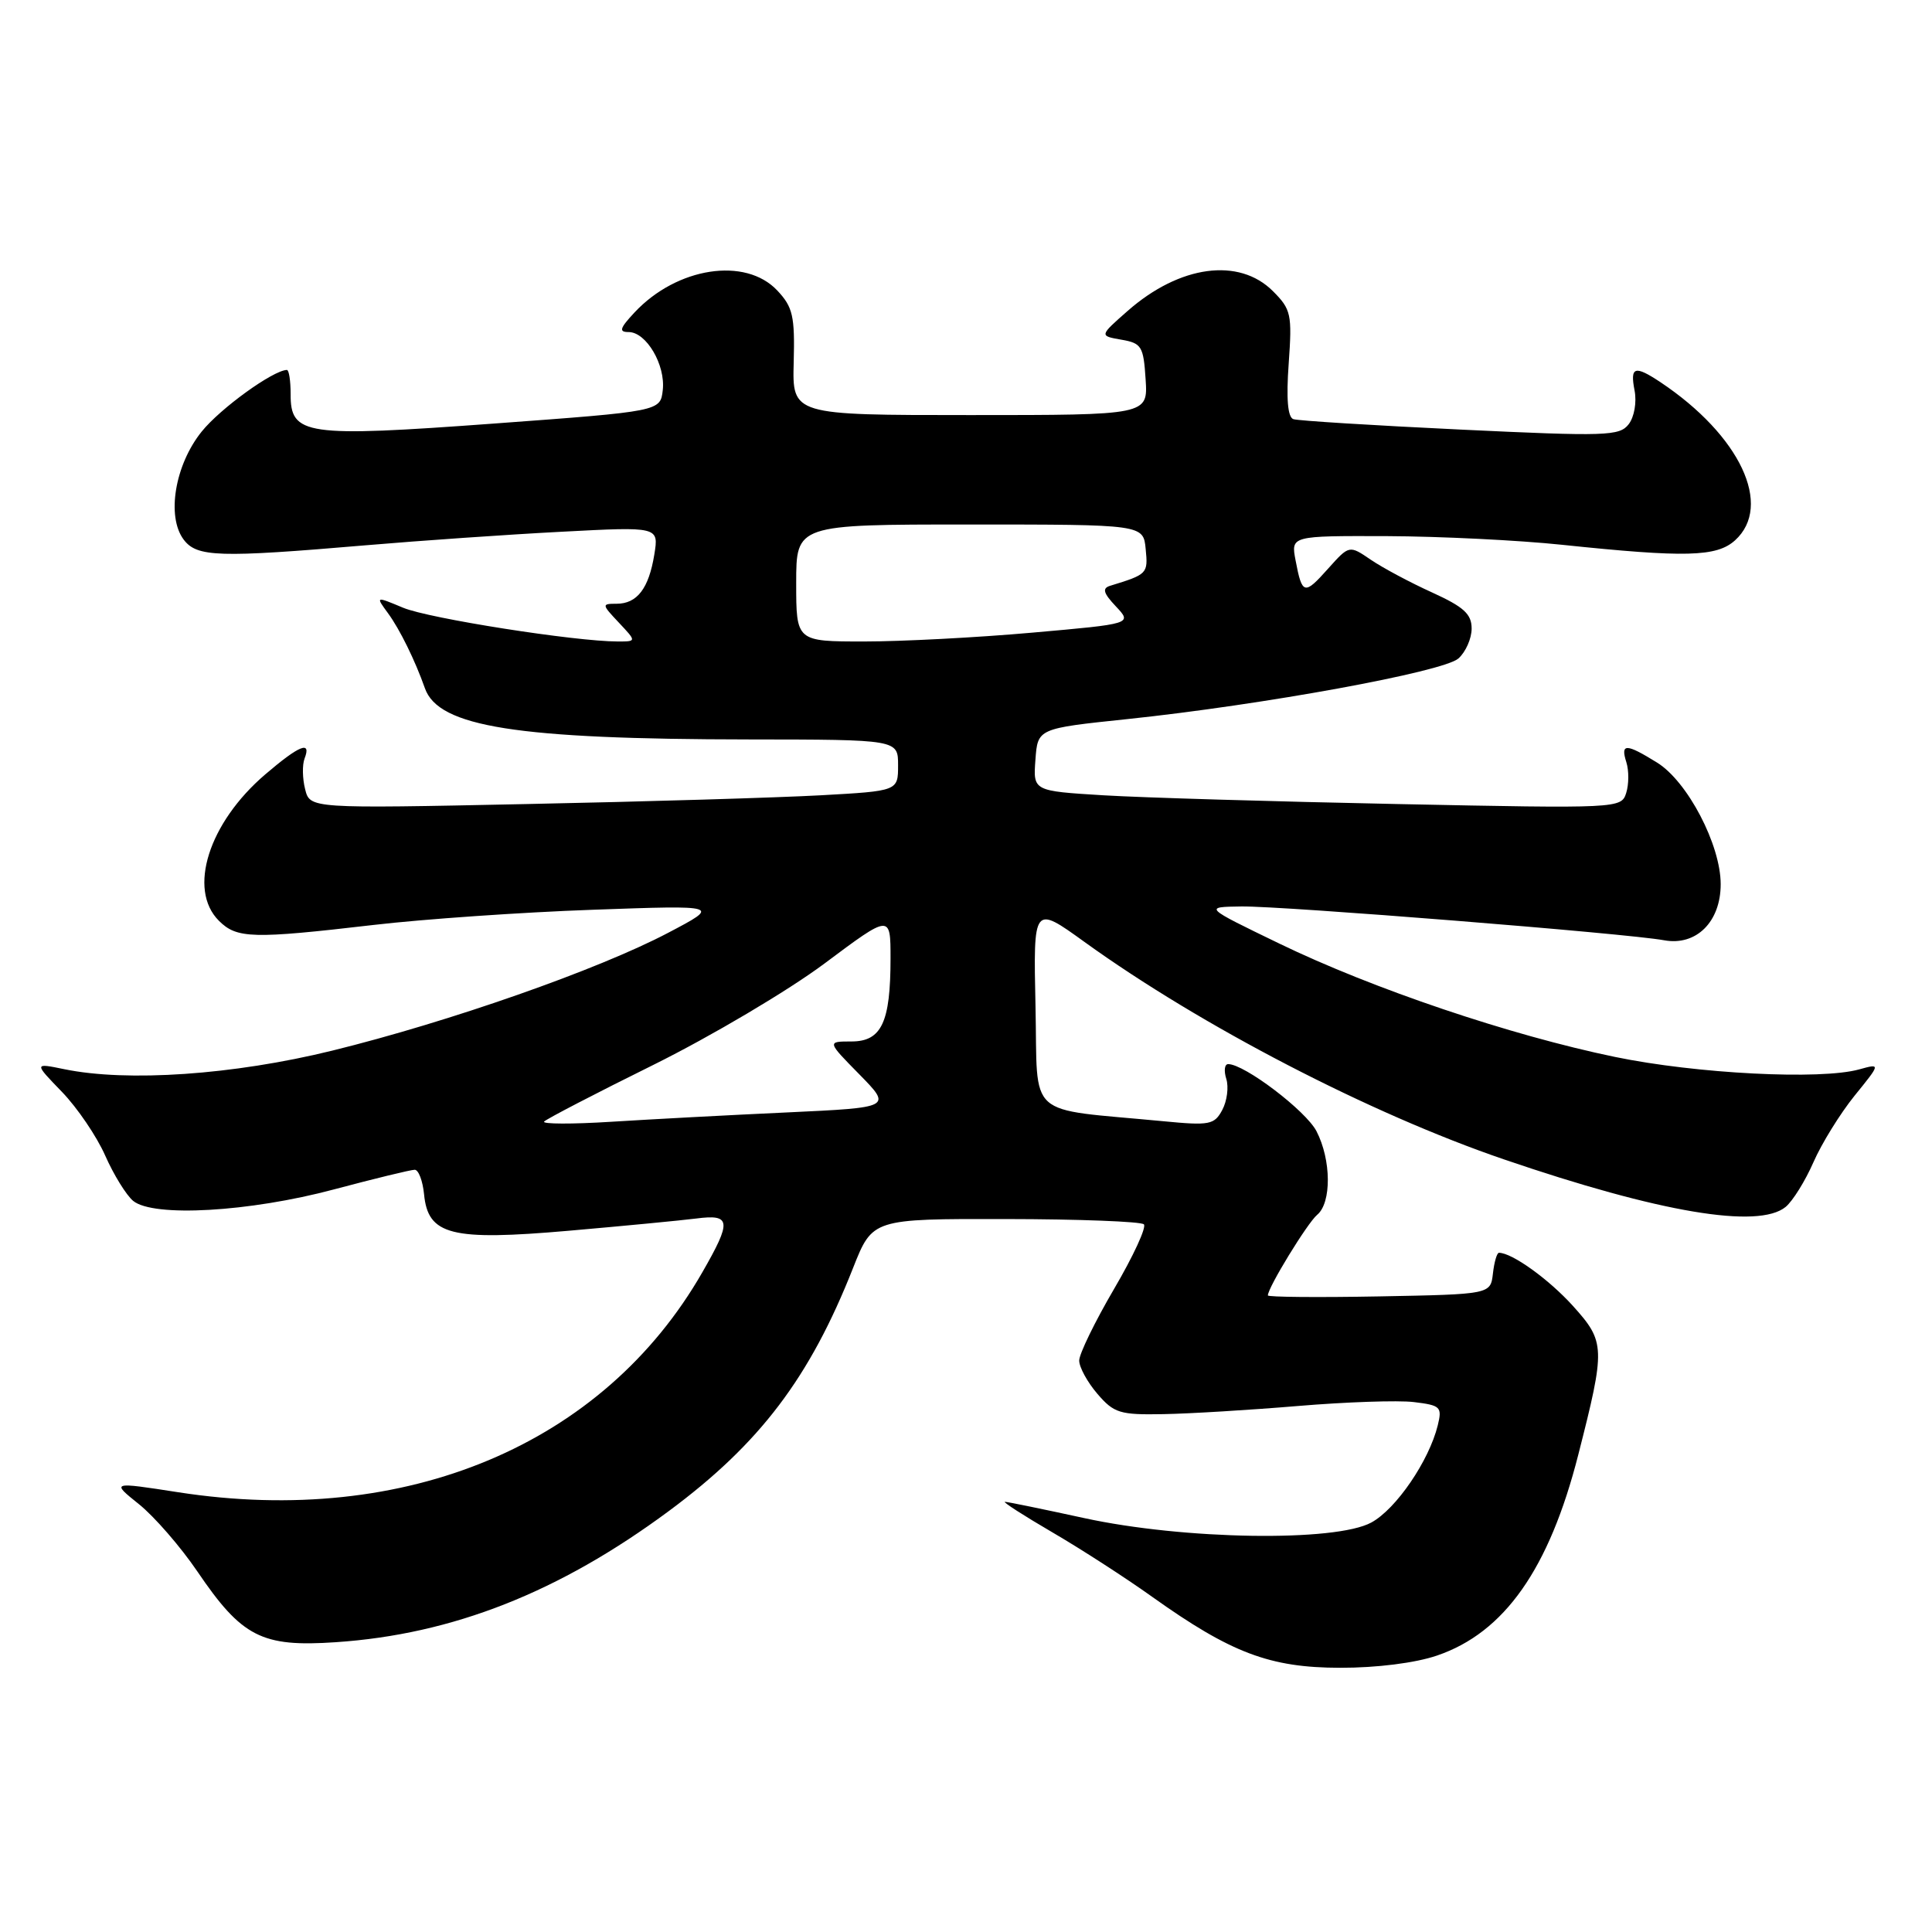 <?xml version="1.0" encoding="UTF-8" standalone="no"?>
<!DOCTYPE svg PUBLIC "-//W3C//DTD SVG 1.1//EN" "http://www.w3.org/Graphics/SVG/1.1/DTD/svg11.dtd" >
<svg xmlns="http://www.w3.org/2000/svg" xmlns:xlink="http://www.w3.org/1999/xlink" version="1.1" viewBox="0 0 256 256">
 <g >
 <path fill="currentColor"
d=" M 190.41 219.37 C 199.34 216.33 205.27 207.90 209.13 192.76 C 212.75 178.57 212.72 177.81 208.42 173.04 C 205.22 169.50 200.35 166.00 198.62 166.00 C 198.35 166.00 197.99 167.24 197.82 168.75 C 197.50 171.50 197.50 171.50 182.75 171.78 C 174.64 171.93 168.00 171.87 168.00 171.65 C 168.00 170.61 173.24 162.05 174.53 160.97 C 176.45 159.38 176.41 153.69 174.44 149.89 C 173.04 147.18 164.90 141.00 162.74 141.00 C 162.26 141.00 162.15 141.88 162.49 142.96 C 162.83 144.04 162.59 145.89 161.96 147.07 C 160.91 149.04 160.28 149.16 154.16 148.57 C 135.67 146.80 137.54 148.48 137.21 133.37 C 136.92 119.92 136.92 119.92 143.71 124.82 C 159.14 135.95 181.58 147.58 199.30 153.63 C 219.91 160.68 233.01 162.88 236.61 159.92 C 237.55 159.14 239.21 156.47 240.29 154.00 C 241.37 151.53 243.82 147.57 245.73 145.20 C 249.21 140.91 249.21 140.91 246.35 141.70 C 241.27 143.12 224.79 142.28 214.00 140.05 C 200.15 137.19 181.88 131.02 169.50 125.02 C 159.50 120.18 159.50 120.18 164.50 120.11 C 169.96 120.04 215.65 123.69 220.50 124.59 C 224.75 125.37 228.00 122.16 228.00 117.16 C 228.00 111.94 223.60 103.53 219.56 101.04 C 215.44 98.49 214.70 98.48 215.50 101.00 C 215.85 102.10 215.84 103.93 215.48 105.07 C 214.83 107.12 214.54 107.14 185.16 106.54 C 168.85 106.21 151.31 105.69 146.20 105.38 C 136.89 104.81 136.89 104.81 137.20 100.67 C 137.50 96.53 137.50 96.53 149.32 95.29 C 167.34 93.40 191.25 89.03 193.25 87.25 C 194.21 86.39 195.00 84.61 195.00 83.29 C 195.00 81.36 193.96 80.42 189.75 78.50 C 186.86 77.19 183.21 75.24 181.64 74.17 C 178.78 72.22 178.78 72.22 175.97 75.36 C 172.82 78.89 172.54 78.82 171.67 74.25 C 171.05 71.00 171.05 71.00 183.78 71.04 C 190.77 71.07 201.22 71.58 207.00 72.19 C 223.34 73.90 227.46 73.80 229.90 71.60 C 234.96 67.01 230.58 57.70 220.03 50.65 C 216.60 48.37 215.97 48.57 216.59 51.75 C 216.89 53.30 216.55 55.25 215.81 56.21 C 214.60 57.78 212.83 57.84 193.50 56.92 C 181.95 56.37 171.99 55.75 171.38 55.54 C 170.63 55.29 170.42 52.85 170.76 48.16 C 171.22 41.64 171.08 40.99 168.67 38.58 C 164.17 34.08 156.32 35.14 149.44 41.18 C 145.66 44.50 145.66 44.50 148.58 45.01 C 151.27 45.47 151.52 45.89 151.80 50.26 C 152.11 55.00 152.11 55.00 128.54 55.00 C 104.98 55.00 104.98 55.00 105.17 48.00 C 105.33 41.89 105.06 40.69 103.00 38.50 C 98.78 34.00 89.69 35.40 84.08 41.40 C 82.11 43.51 81.97 44.00 83.30 44.00 C 85.64 44.00 88.20 48.36 87.82 51.69 C 87.50 54.50 87.50 54.50 65.50 56.12 C 40.42 57.96 38.49 57.68 38.51 52.22 C 38.51 50.45 38.29 49.01 38.01 49.02 C 36.16 49.08 29.20 54.11 26.73 57.18 C 23.18 61.58 22.04 68.42 24.33 71.49 C 26.09 73.83 28.93 73.92 48.50 72.25 C 55.65 71.64 67.30 70.83 74.40 70.46 C 87.30 69.78 87.30 69.78 86.70 73.48 C 85.97 77.98 84.42 80.00 81.70 80.00 C 79.71 80.00 79.72 80.08 82.00 82.50 C 84.35 85.00 84.35 85.00 81.86 85.00 C 76.22 85.00 56.82 81.95 53.42 80.53 C 49.76 79.00 49.76 79.00 51.41 81.25 C 52.98 83.39 55.01 87.53 56.30 91.19 C 58.10 96.32 68.46 97.95 99.25 97.98 C 119.00 98.00 119.00 98.00 119.00 101.40 C 119.00 104.81 119.00 104.81 108.75 105.38 C 103.11 105.69 85.58 106.22 69.79 106.54 C 41.07 107.14 41.07 107.14 40.43 104.57 C 40.07 103.16 40.04 101.33 40.36 100.50 C 41.29 98.09 39.66 98.75 35.15 102.61 C 27.65 109.02 24.85 117.85 29.00 122.00 C 31.38 124.38 33.45 124.43 49.50 122.56 C 56.10 121.79 69.15 120.88 78.50 120.55 C 95.50 119.94 95.50 119.94 88.50 123.62 C 79.24 128.49 59.50 135.41 44.00 139.22 C 30.93 142.43 16.87 143.40 8.50 141.67 C 4.50 140.85 4.50 140.85 8.20 144.67 C 10.24 146.78 12.82 150.58 13.94 153.12 C 15.06 155.66 16.73 158.36 17.64 159.12 C 20.31 161.32 33.03 160.60 44.26 157.60 C 49.63 156.17 54.44 155.00 54.95 155.00 C 55.46 155.00 56.01 156.46 56.19 158.24 C 56.71 163.67 59.77 164.44 75.37 163.08 C 82.59 162.45 90.19 161.72 92.25 161.46 C 96.87 160.86 96.98 161.77 93.06 168.59 C 79.96 191.44 53.80 202.41 23.61 197.73 C 14.72 196.35 14.72 196.35 18.42 199.32 C 20.46 200.96 23.93 204.96 26.14 208.21 C 32.06 216.93 34.68 218.27 44.50 217.60 C 59.97 216.56 74.09 210.99 88.64 200.21 C 100.70 191.27 107.31 182.54 113.04 168.00 C 115.61 161.50 115.61 161.50 133.25 161.53 C 142.95 161.54 151.19 161.86 151.57 162.23 C 151.94 162.61 150.16 166.46 147.62 170.79 C 145.08 175.13 143.00 179.40 143.00 180.28 C 143.00 181.17 144.09 183.15 145.41 184.69 C 147.61 187.25 148.39 187.49 154.16 187.38 C 157.65 187.32 165.68 186.83 172.00 186.30 C 178.32 185.77 185.22 185.53 187.33 185.78 C 190.89 186.21 191.11 186.42 190.51 188.87 C 189.35 193.57 185.00 199.95 181.71 201.74 C 176.96 204.34 156.83 204.03 143.64 201.15 C 138.22 199.97 133.50 199.00 133.16 199.00 C 132.81 199.00 135.64 200.82 139.44 203.04 C 143.25 205.26 149.19 209.10 152.66 211.58 C 163.11 219.03 168.26 220.98 177.57 220.99 C 182.43 221.00 187.55 220.35 190.41 219.37 Z  M 72.10 148.61 C 72.43 148.26 78.95 144.87 86.60 141.09 C 94.24 137.30 104.44 131.26 109.25 127.67 C 118.00 121.13 118.00 121.13 118.00 127.00 C 118.00 135.47 116.81 138.00 112.82 138.00 C 109.58 138.00 109.58 138.00 113.88 142.37 C 118.17 146.75 118.17 146.75 104.34 147.40 C 96.73 147.75 86.22 148.31 81.00 148.64 C 75.78 148.97 71.77 148.95 72.10 148.61 Z  M 105.50 77.25 C 105.50 69.50 105.50 69.50 128.50 69.50 C 151.50 69.50 151.50 69.50 151.81 72.76 C 152.13 76.02 152.05 76.10 147.10 77.62 C 146.02 77.95 146.19 78.58 147.86 80.35 C 150.03 82.66 150.03 82.66 136.76 83.83 C 129.47 84.48 119.45 85.00 114.50 85.00 C 105.50 85.00 105.50 85.00 105.50 77.25 Z "/>
</g>
</svg>